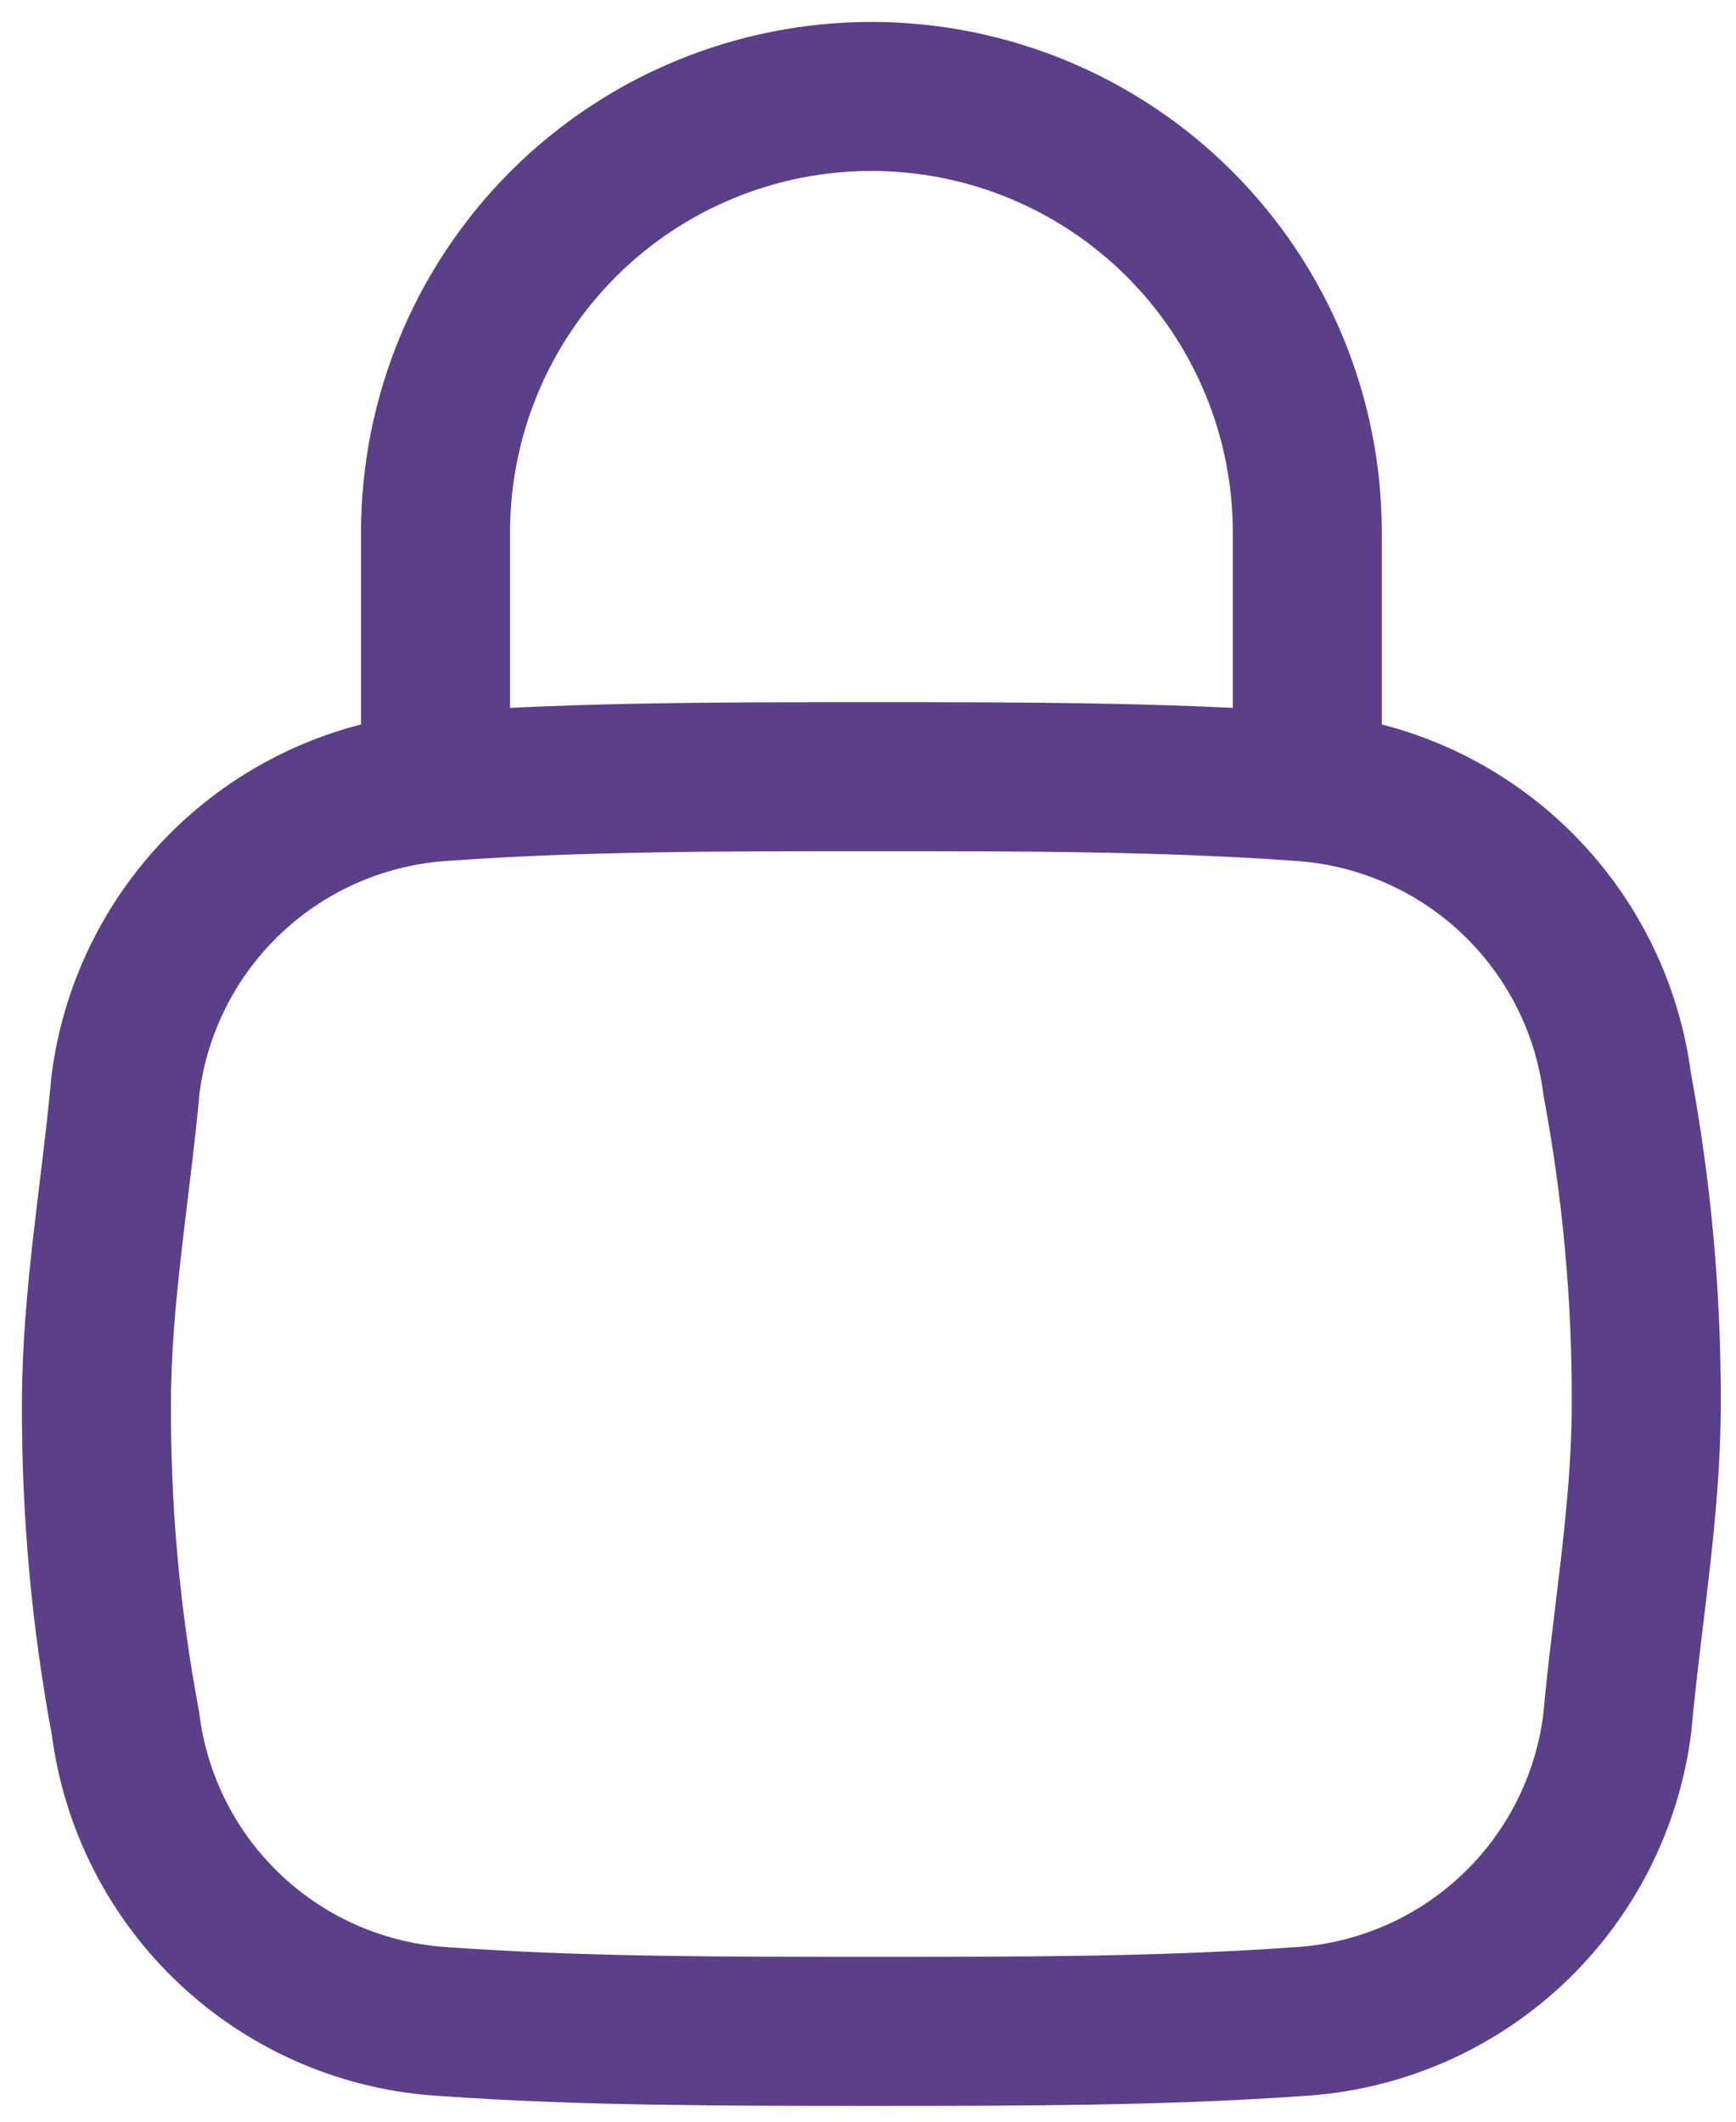 <svg width="36" height="44" viewBox="0 0 36 44" fill="none" xmlns="http://www.w3.org/2000/svg">
<path d="M2.603 35.746C2.81 37.389 3.587 38.907 4.798 40.036C6.009 41.166 7.578 41.834 9.232 41.926C12.044 42.127 15.057 42.127 18.07 42.127C21.083 42.127 24.096 42.127 26.908 41.926C28.561 41.834 30.13 41.166 31.341 40.036C32.553 38.907 33.329 37.389 33.537 35.746C33.737 33.536 34.139 31.326 34.139 29.117C34.147 26.893 33.945 24.674 33.537 22.488C33.327 20.846 32.549 19.33 31.338 18.201C30.128 17.072 28.56 16.403 26.908 16.308C24.096 16.107 21.083 16.107 18.07 16.107C15.057 16.107 12.044 16.107 9.232 16.308C7.579 16.403 6.012 17.072 4.801 18.201C3.591 19.33 2.813 20.846 2.603 22.488C2.402 24.698 2 26.907 2 29.117C1.992 31.34 2.193 33.56 2.603 35.746Z" stroke="#5B3F88" stroke-width="3.09"/>
<path d="M9.032 16.061V11.039C9.032 8.642 9.984 6.343 11.679 4.647C13.374 2.952 15.673 2 18.071 2C20.468 2 22.767 2.952 24.462 4.647C26.157 6.343 27.11 8.642 27.11 11.039V16.061" stroke="#5B3F88" stroke-width="3.09" stroke-linecap="round" stroke-linejoin="round"/>
</svg>
